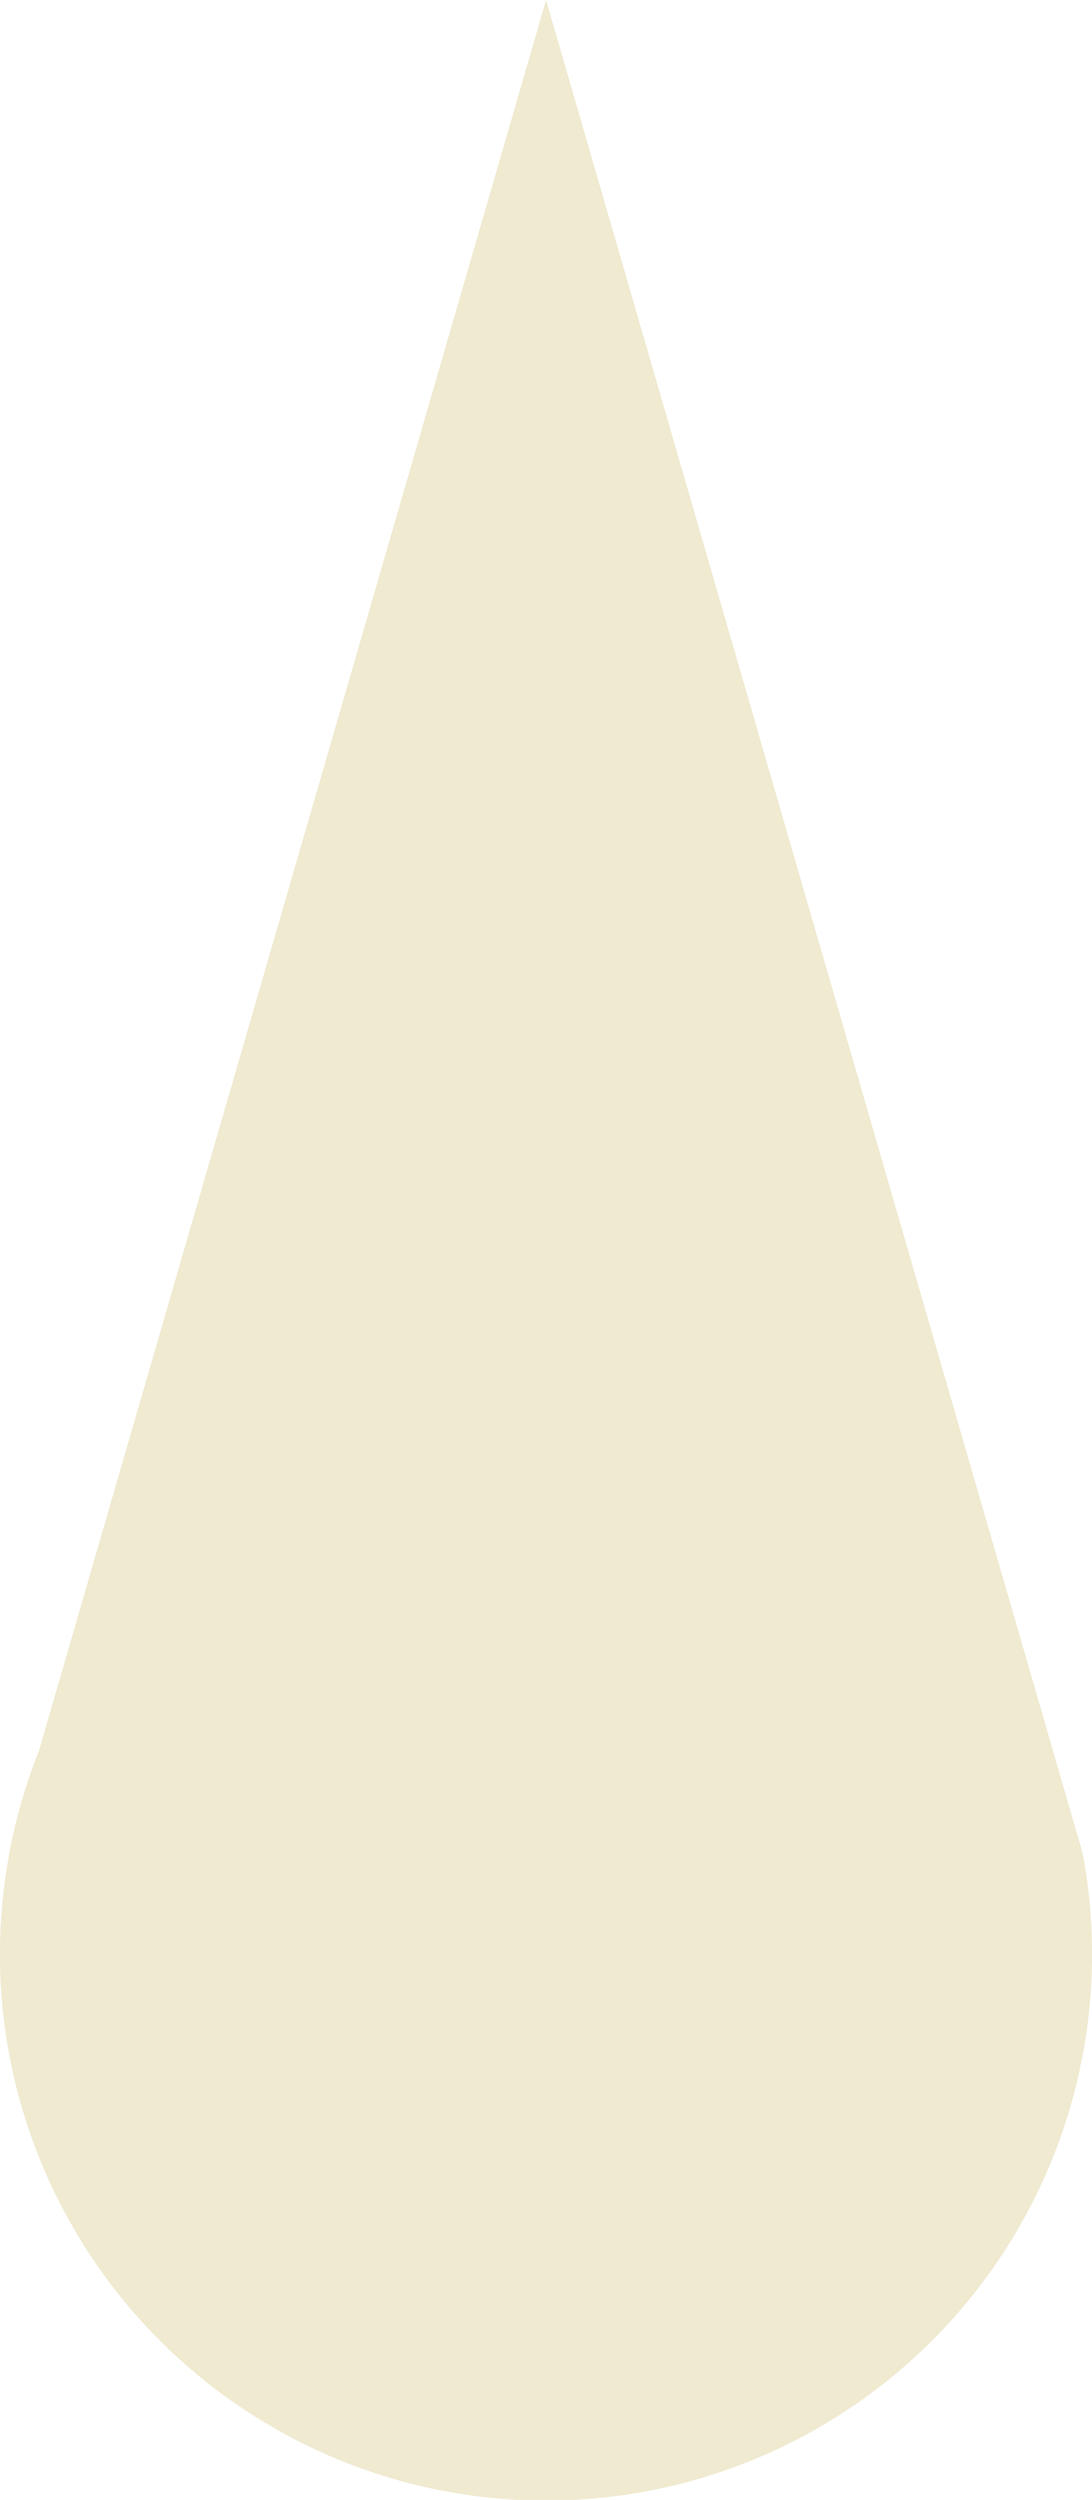 <svg id="Layer_1" data-name="Layer 1" xmlns="http://www.w3.org/2000/svg" xmlns:xlink="http://www.w3.org/1999/xlink" width="102.23" height="233.89" viewBox="0 0 102.23 233.89">
  <defs>
    <clipPath id="clip-path">
      <rect x="-4710.71" y="-3095.46" width="1920" height="1080" style="fill: none"/>
    </clipPath>
    <clipPath id="clip-path-3">
      <rect x="-3189.06" y="-895.46" width="1917.34" height="1080" style="fill: none"/>
    </clipPath>
  </defs>
  <g style="clip-path: url(#clip-path)">
    <g style="clip-path: url(#clip-path)">
      <g style="clip-path: url(#clip-path-3)">
        <path d="M-2873-1142.16c34,40,105,37,156.93,45.17,164.81,26,259.84,45.66,424.64,71.64,17,2.67,27.74,13.33,37.25,27.61,42.92,64.44-56.36,324.56-141.74,426,78.37,64.95,231.12,130.72,355.43,168,47.25,14.19,36.93,83.78-12.4,83.43-87-.63-182.8-4.4-213.37,50.37-24.71,44.29,27.15,143.37,77.84,141.94,394-11.07,243.27,704,848.15,661.43C-1090.59,515.92-741.19,384.55-304.66,90.2l1871,2570.25C625.87,691.88,988.89-414.88,952.75-1100.86c-17.58-333.7-57.87-632.08-104.51-963-75.94-538.67-294-1158.51-674.31-1547.5-401.6-410.78-341.91-817.92-910.71-898.45C-3062.88-4839.1-2873-1142.16-2873-1142.16" style="fill: #f26539"/>
        <path d="M2188.47,963.19l-2290.22-3122C-1122.7-2716.44-1231.08-4060.08-1231.08-4060.08c-344.75,573.67-2024.6,730.66-2024.6,730.66,35.89-412.38,324.91-1100.09,899-1573.69h0c1630-1204.43,2890-774.29,3900.56,613.32l4094.2,5622-2482.31,97.47a1144,1144,0,0,1-967.31-466.46" style="fill: #1e3ba7"/>
      </g>
    </g>
  </g>
  <path d="M.88,173.37h0a51.12,51.12,0,1,0,100.47,0L51.12,0,3.64,163.83a50.59,50.59,0,0,0-2.76,9.54" style="fill: #efead0"/>
</svg>
